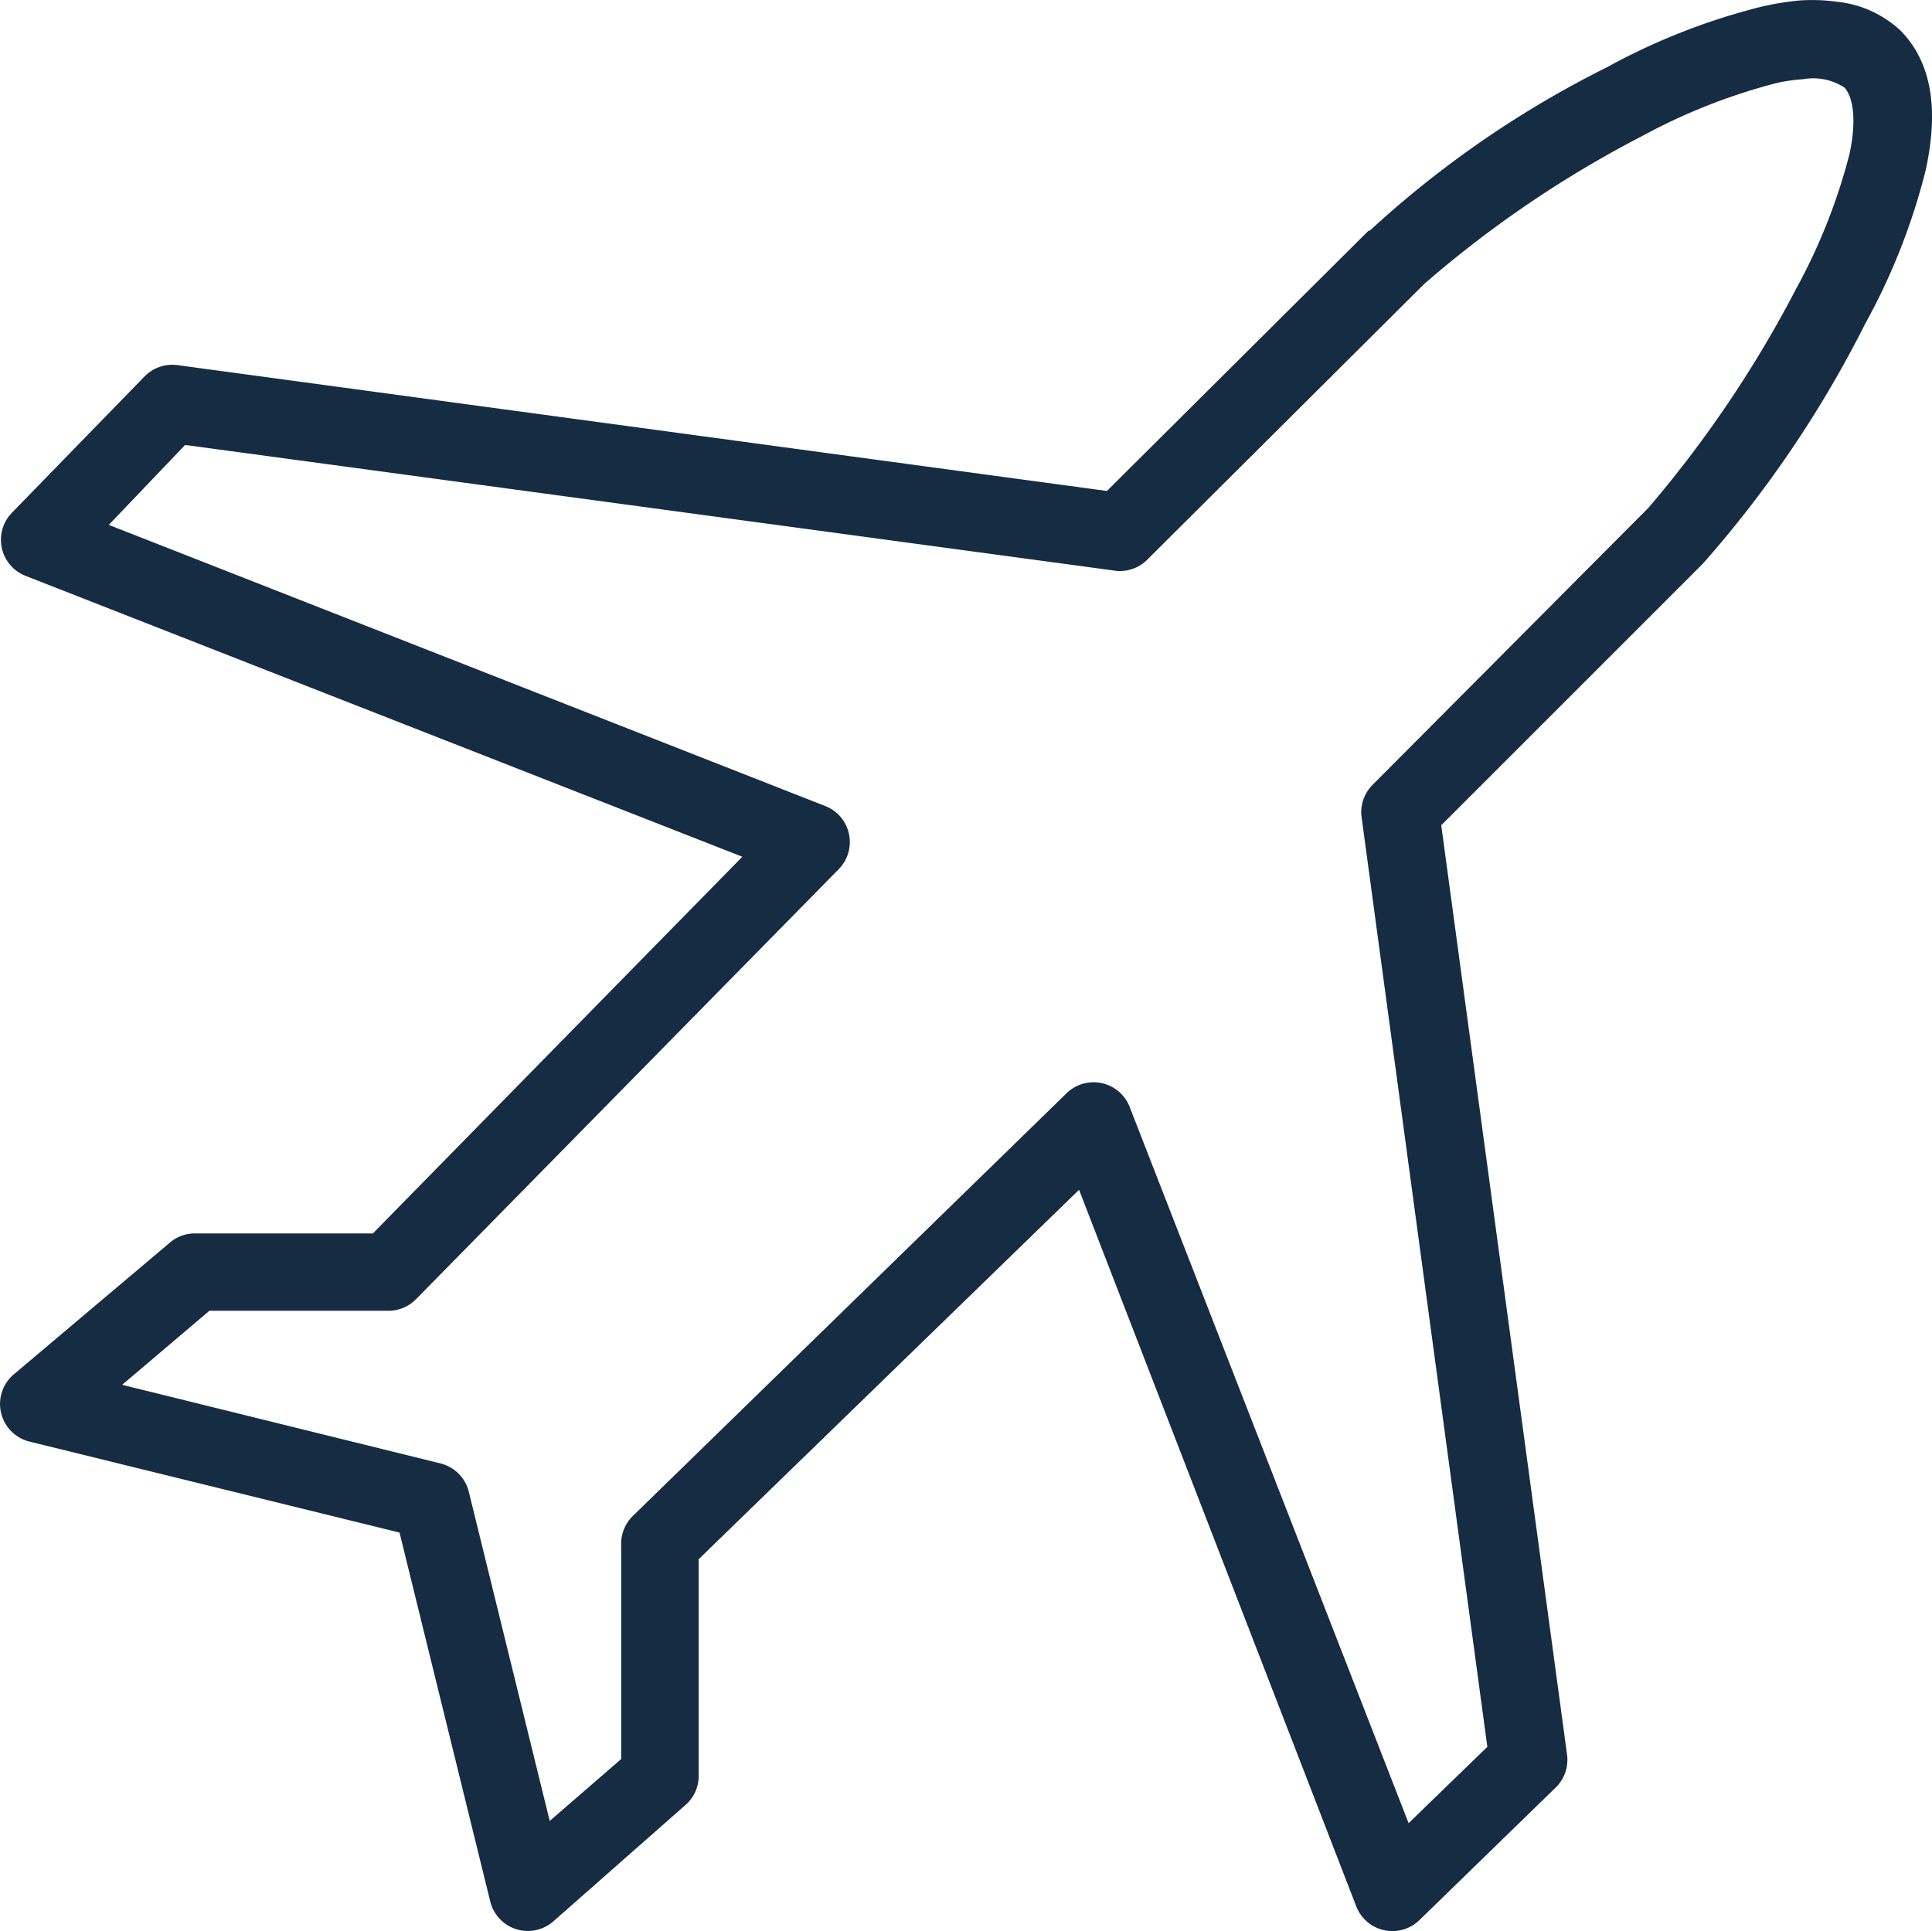 <svg xmlns="http://www.w3.org/2000/svg" width="63.996" height="63.975" viewBox="0 0 63.996 63.975"><defs><style>.a{fill:#152c43;}</style></defs><path class="a" d="M59.591.191a9.725,9.725,0,0,0-1.244.2A21.379,21.379,0,0,0,53.211,2.4a33.865,33.865,0,0,0-7.864,5.417h-.04L36.64,16.441,5.825,12.268a1.287,1.287,0,0,0-1.083.4L.368,17.163A1.284,1.284,0,0,0,.81,19.249l23.753,9.309L12.325,41.037h-5.9a1.269,1.269,0,0,0-.843.321L.449,45.691A1.284,1.284,0,0,0,.97,47.938l12.238,3.009,3.009,12.238a1.282,1.282,0,0,0,2.086.642l4.373-3.852a1.266,1.266,0,0,0,.441-.963V51.83l12.6-12.238,9.188,23.753a1.284,1.284,0,0,0,2.086.441l4.494-4.373a1.287,1.287,0,0,0,.4-1.083L47.714,27.515l8.667-8.667A37.328,37.328,0,0,0,61.758,10.9a21.123,21.123,0,0,0,2.006-5.1c.351-1.635.356-3.36-.8-4.574l-.04-.04A3.636,3.636,0,0,0,60.795.231,5.993,5.993,0,0,0,59.591.191Zm.12,2.608a1.893,1.893,0,0,1,1.364.281c.246.276.426.968.16,2.207A19.292,19.292,0,0,1,59.471,9.74,38.532,38.532,0,0,1,54.576,17l-9.108,9.148a1.289,1.289,0,0,0-.4,1.043l4.173,30.855-2.608,2.528L37.4,36.864a1.282,1.282,0,0,0-2.086-.481l-14.364,14a1.283,1.283,0,0,0-.4.923V58.45L18.183,60.5,15.5,49.583a1.284,1.284,0,0,0-.923-.923L4.02,46.052,6.909,43.6h5.938a1.283,1.283,0,0,0,.923-.4l14-14.244a1.282,1.282,0,0,0-.481-2.086L3.578,17.564l2.528-2.648,30.855,4.173a1.289,1.289,0,0,0,1.043-.4L47.153,9.58a36.744,36.744,0,0,1,7.222-4.9,19.519,19.519,0,0,1,4.494-1.765A5.957,5.957,0,0,1,59.711,2.8Z" transform="translate(0.026 -0.176)"/></svg>